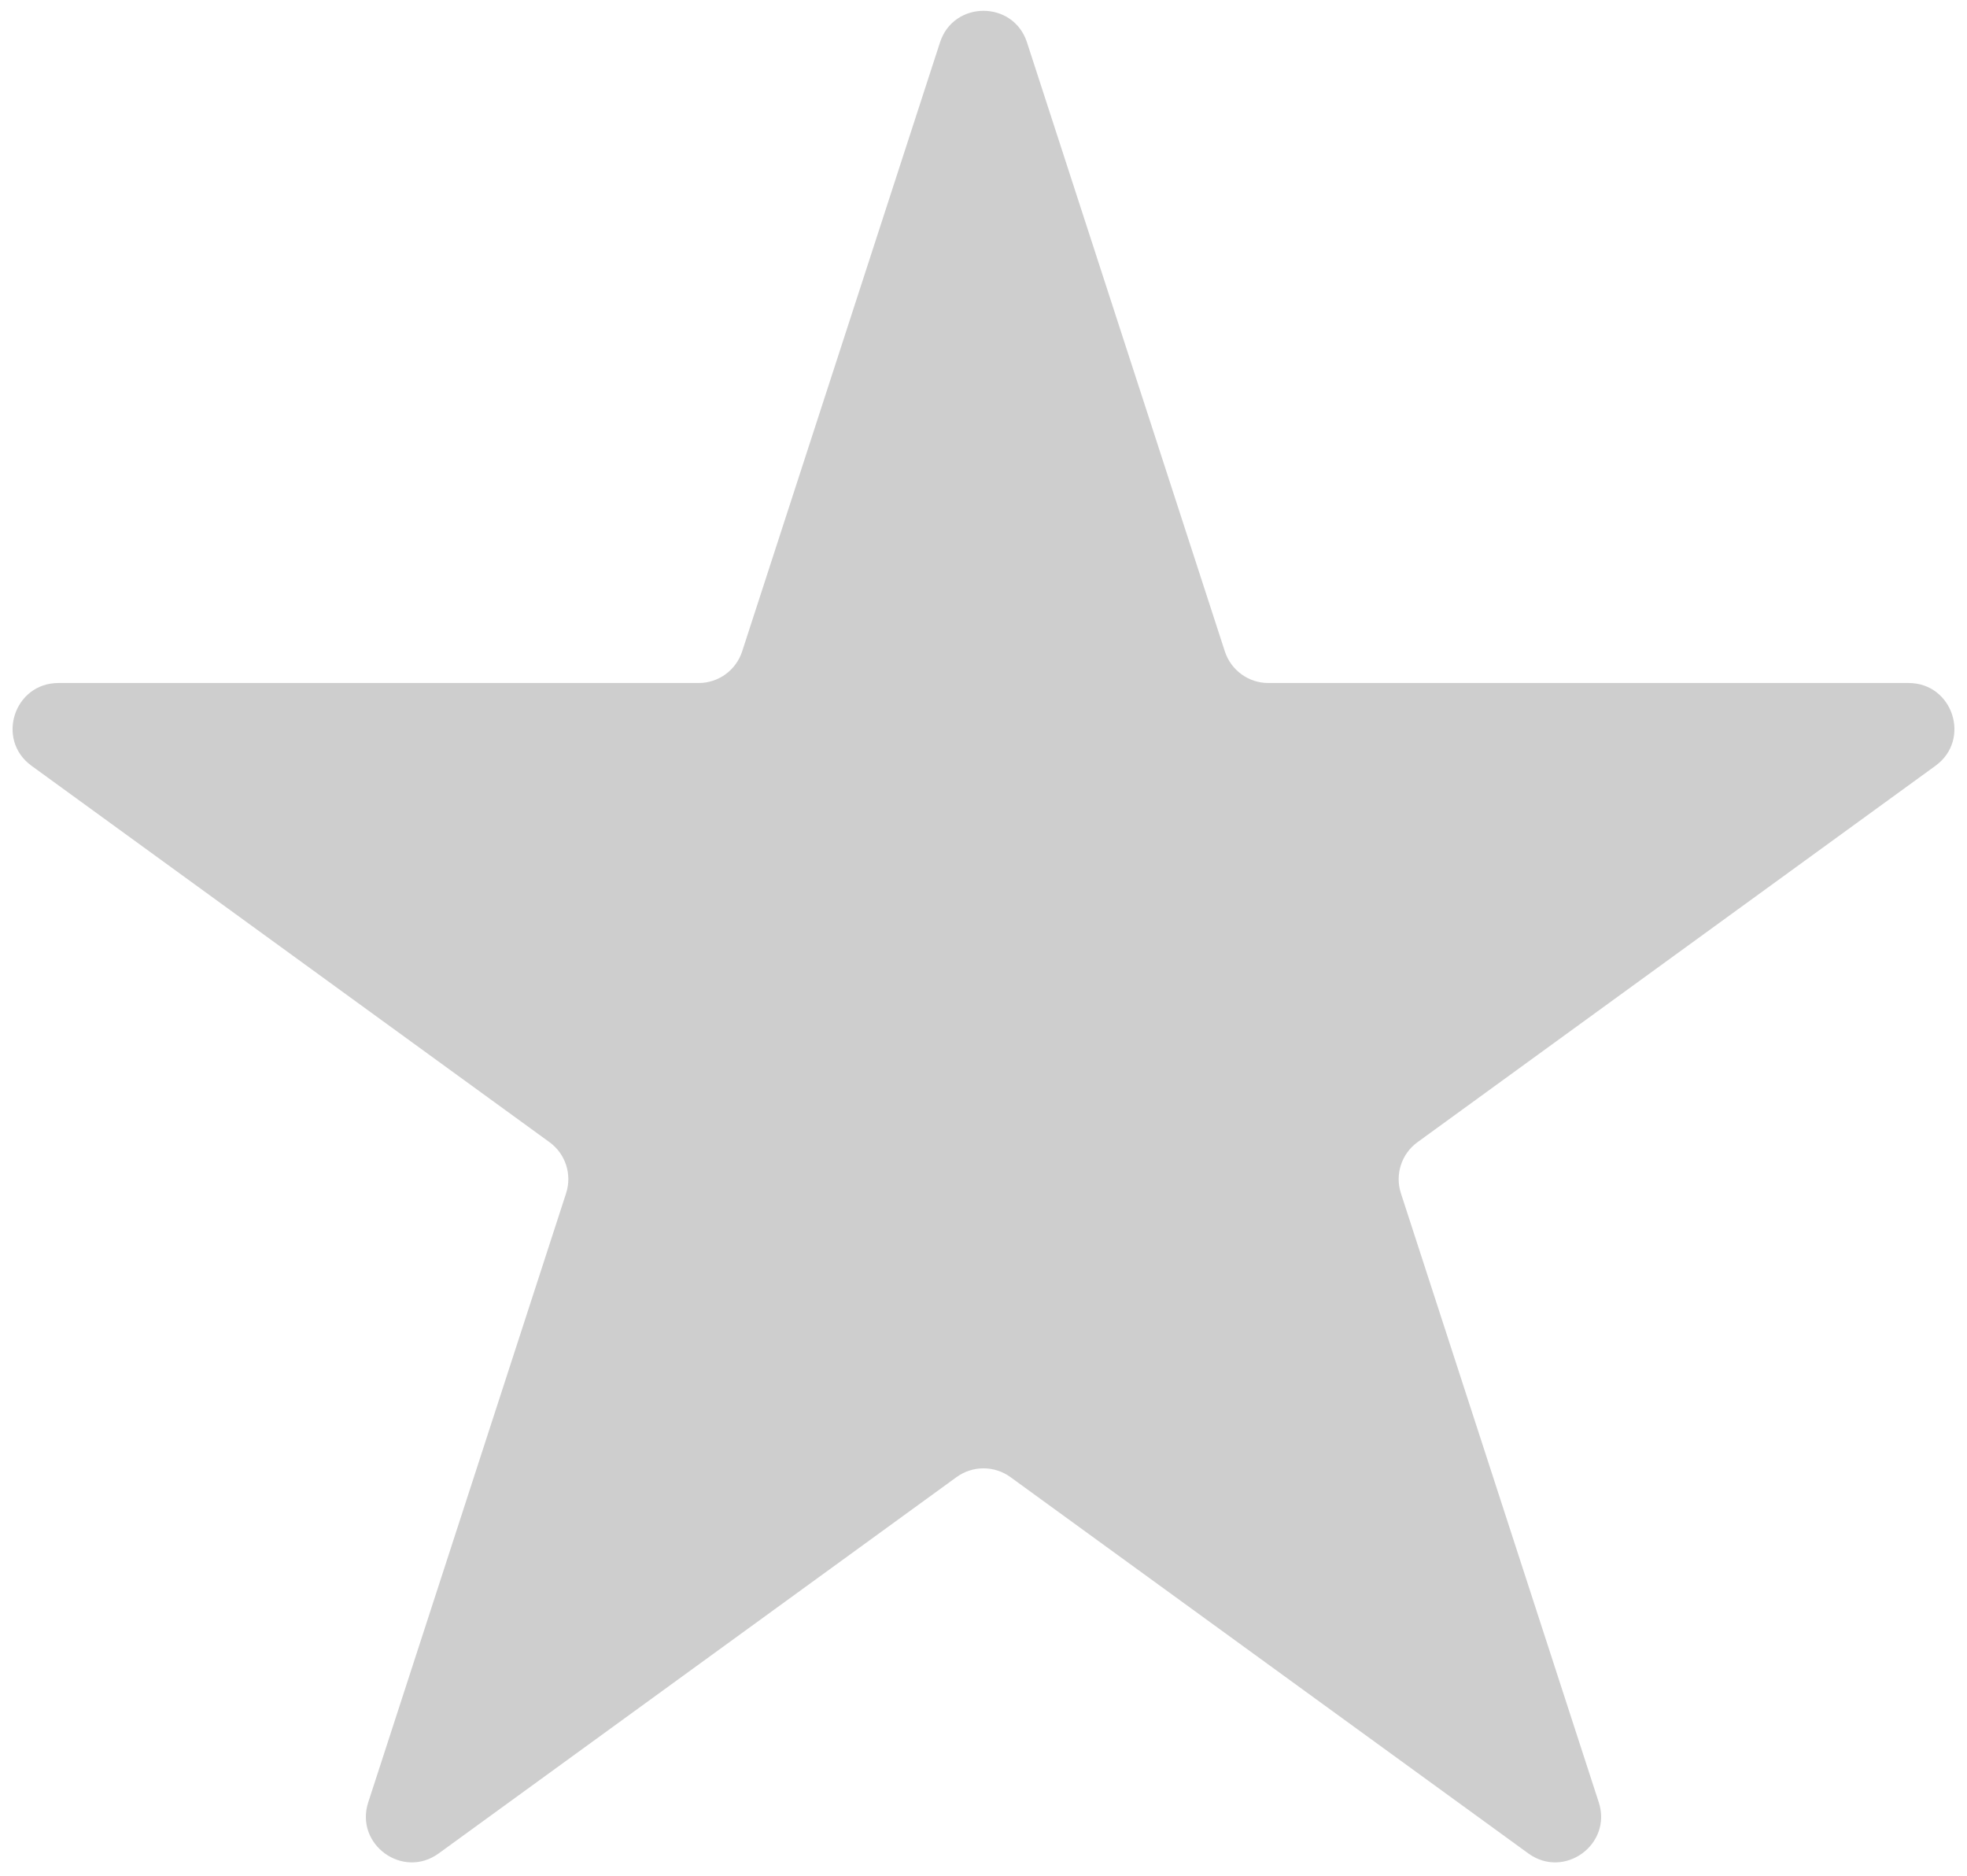 <svg width="43" height="41" viewBox="0 0 43 41" fill="none" xmlns="http://www.w3.org/2000/svg">
<path d="M20.549 0.927C20.848 0.006 22.152 0.006 22.451 0.927L26.776 14.238C26.91 14.65 27.294 14.929 27.727 14.929L41.723 14.929C42.692 14.929 43.095 16.169 42.311 16.738L30.988 24.965C30.637 25.219 30.491 25.671 30.625 26.083L34.95 39.394C35.249 40.315 34.195 41.081 33.411 40.512L22.088 32.285C21.737 32.031 21.263 32.031 20.912 32.285L9.589 40.512C8.805 41.081 7.751 40.315 8.05 39.394L12.375 26.083C12.509 25.671 12.363 25.219 12.012 24.965L0.689 16.738C-0.095 16.169 0.308 14.929 1.277 14.929L15.273 14.929C15.706 14.929 16.09 14.65 16.224 14.238L20.549 0.927Z" fill="#CECECE"/>
</svg>
